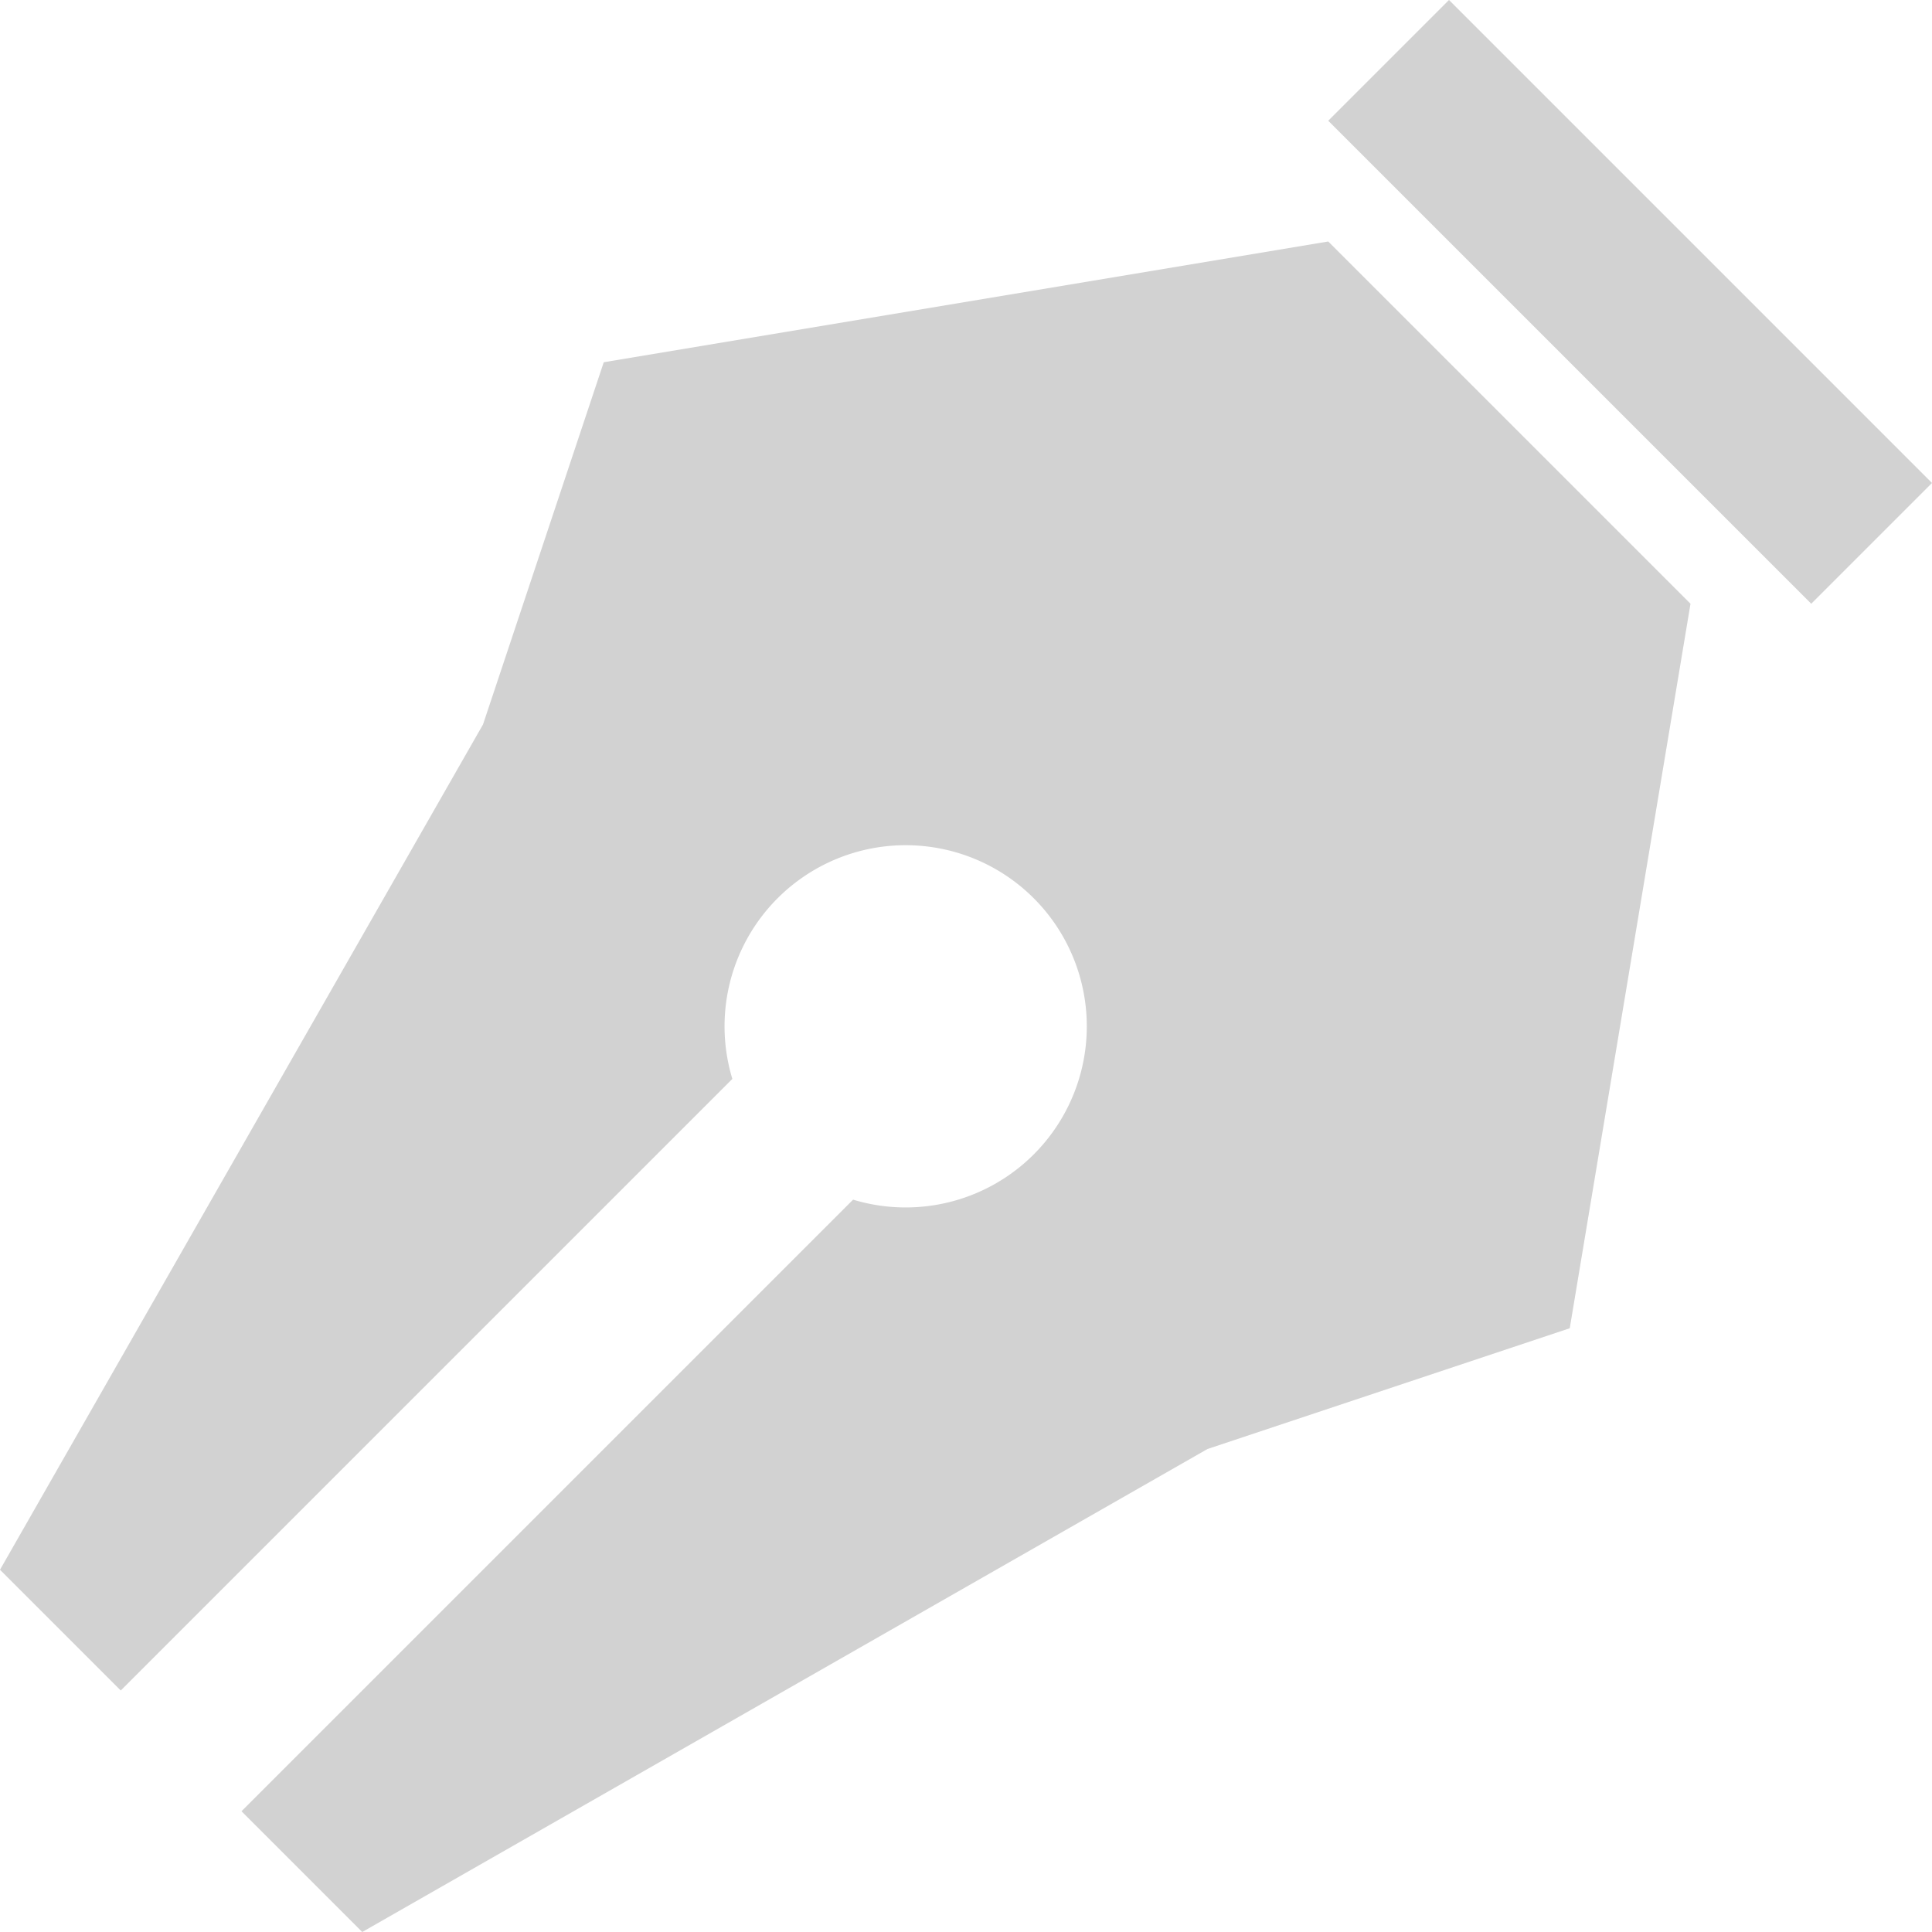 <svg xmlns:dc="http://purl.org/dc/elements/1.1/" xmlns:cc="http://creativecommons.org/ns#" xmlns:rdf="http://www.w3.org/1999/02/22-rdf-syntax-ns#" xmlns="http://www.w3.org/2000/svg" width="32" height="32" viewBox="0 0 32 32" id="svg2" version="1.1"><g id="layer1" style="opacity:1"><path style="fill:#d2d2d2;fill-opacity:1;fill-rule:evenodd;stroke:none;stroke-width:1px;stroke-linecap:butt;stroke-linejoin:miter;stroke-opacity:1" d="m24 0-2 2 8 8 2-2z" id="path889"/><path style="opacity:1;fill:#d2d2d2;fill-opacity:1;fill-rule:evenodd;stroke:none;stroke-width:1px;stroke-linecap:butt;stroke-linejoin:miter;stroke-opacity:1" d="M22 4 10 6l-2 6-8 14 2 2 10.13-10.13a3 3 0 1 1 2 2L4 30l2 2 14-8 6-2 2-12z" id="path891"/></g></svg>